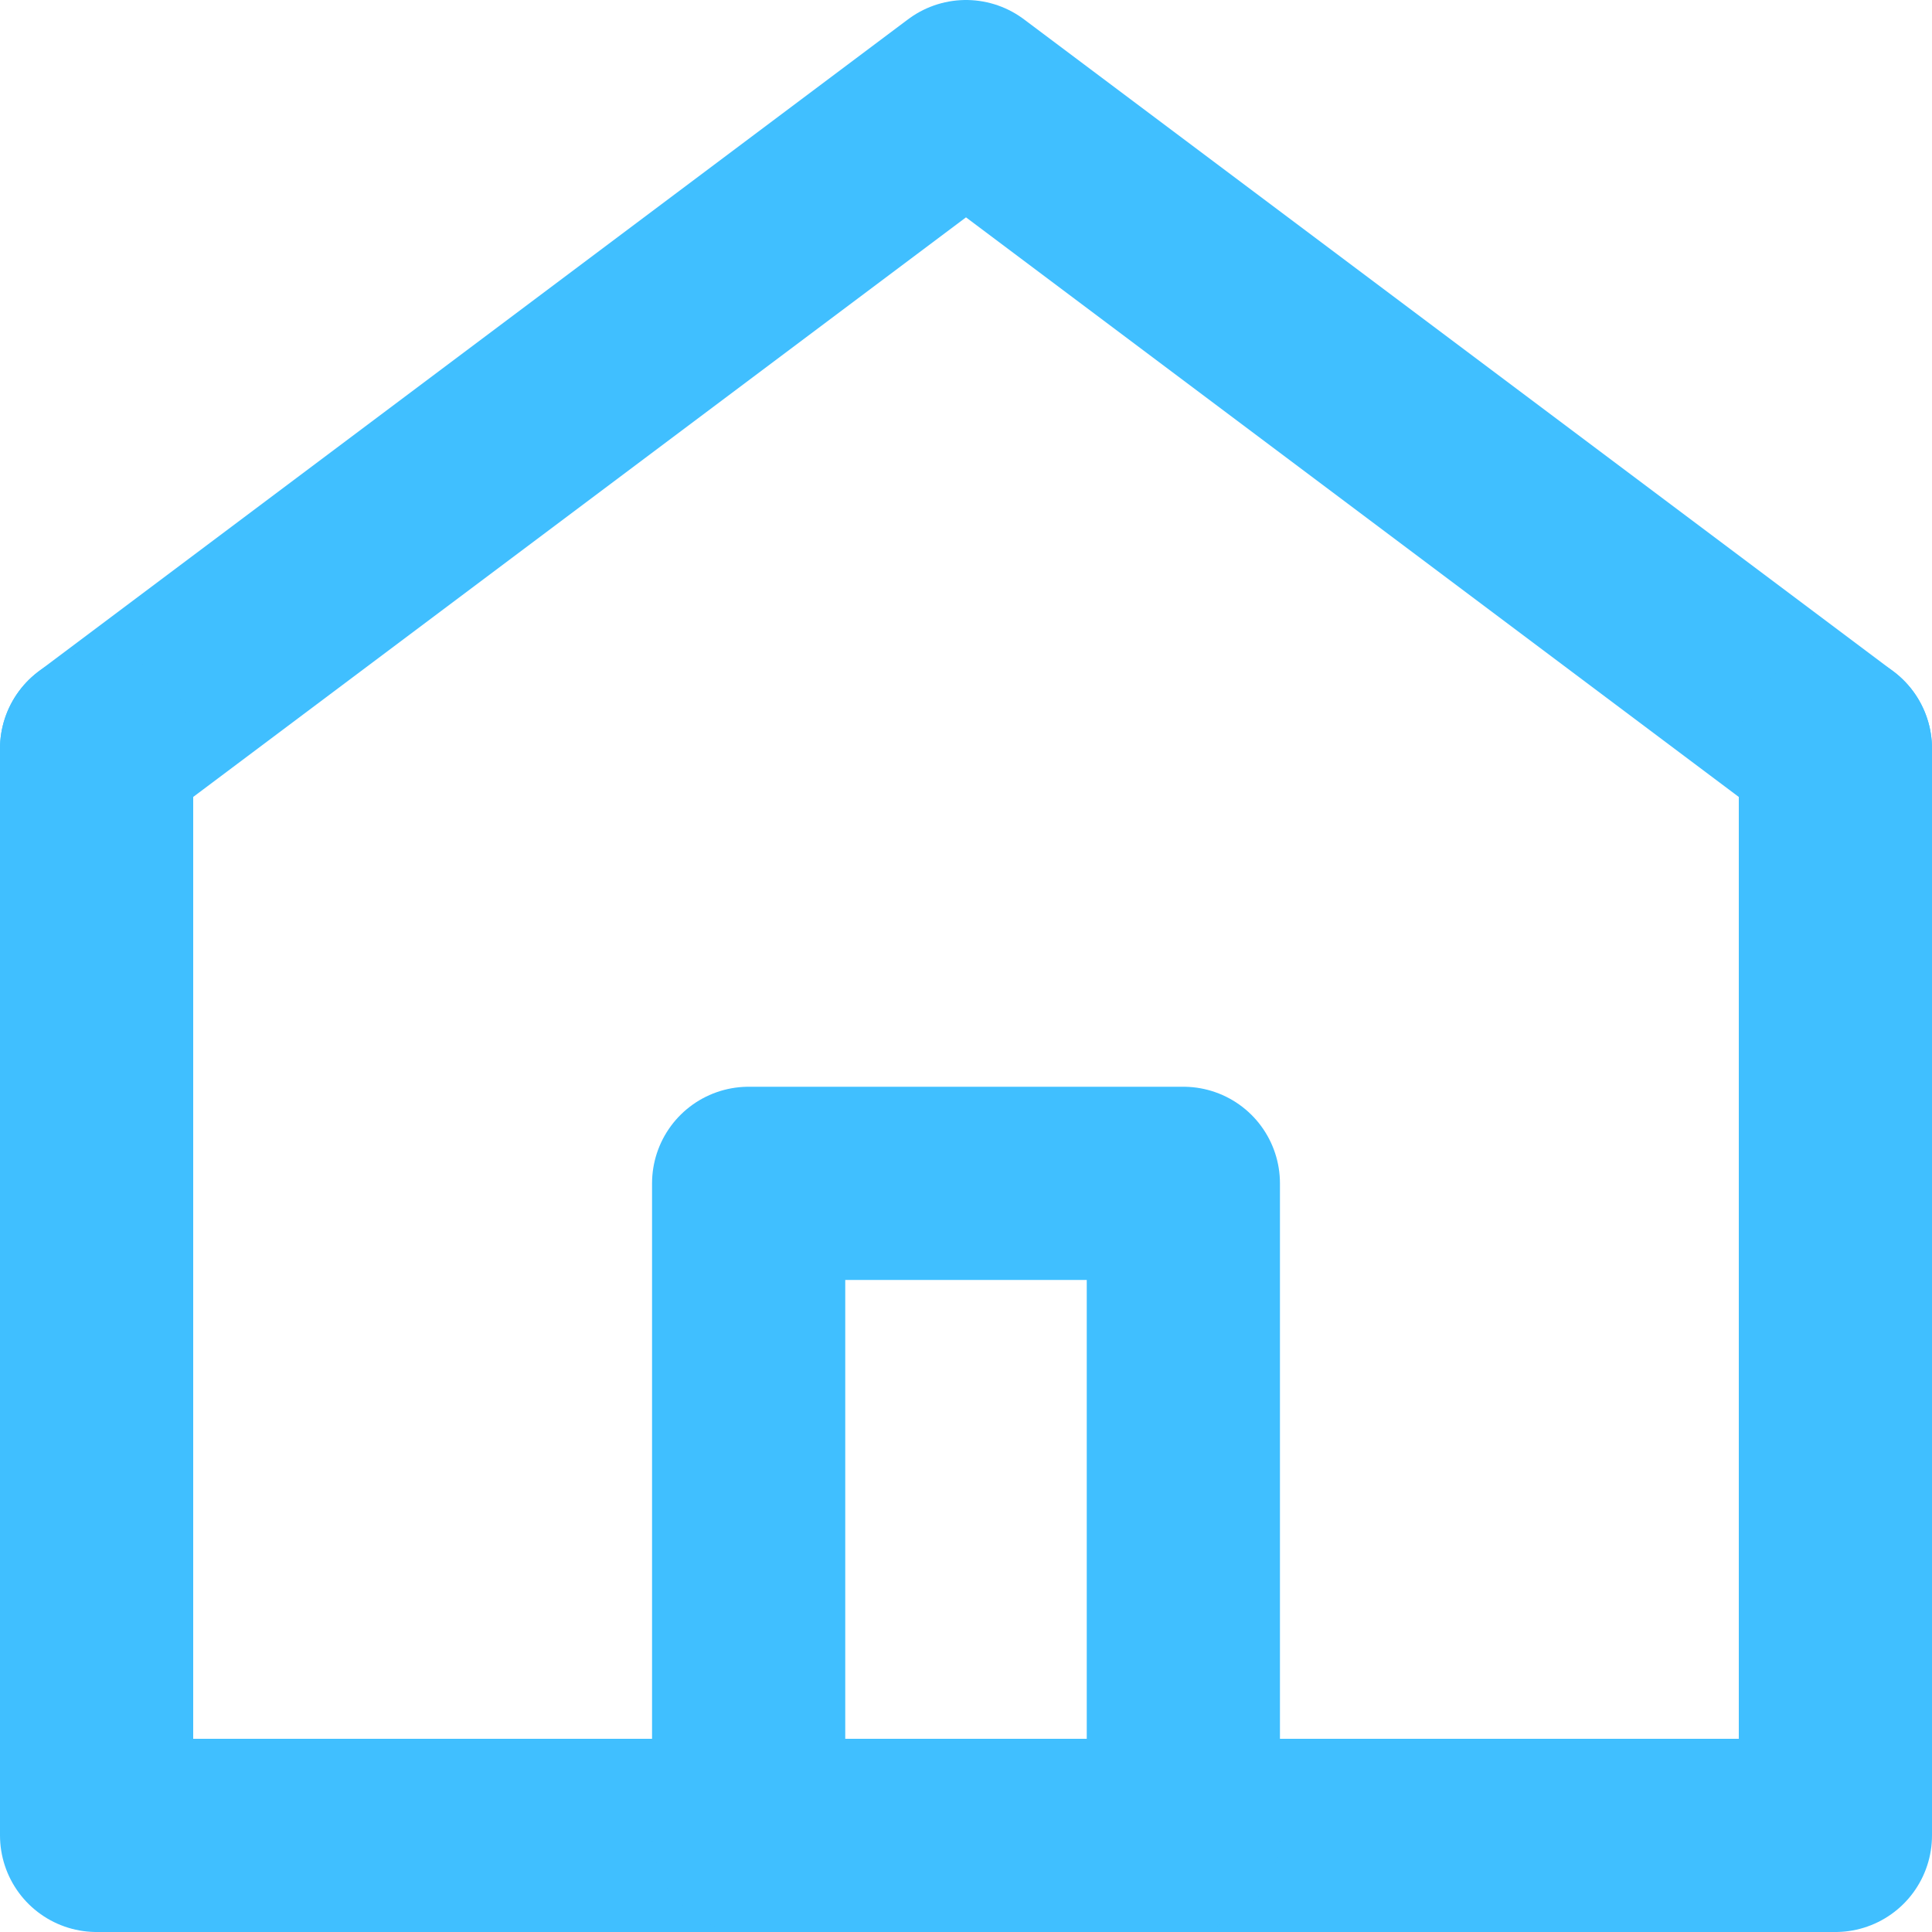 <svg width="20" height="20" viewBox="0 0 20 20" fill="none" xmlns="http://www.w3.org/2000/svg">
<path d="M1 7.75L10 1L19 7.75" stroke="#40BFFF" stroke-width="2" stroke-miterlimit="10" stroke-linecap="round" stroke-linejoin="round"/>
<path d="M19 7.75V19H1V7.75" stroke="#40BFFF" stroke-width="2" stroke-miterlimit="10" stroke-linecap="round" stroke-linejoin="round"/>
<path d="M12.25 12.25H7.75V19H12.25V12.25Z" stroke="#40BFFF" stroke-width="2" stroke-miterlimit="10" stroke-linecap="round" stroke-linejoin="round"/>
</svg>
